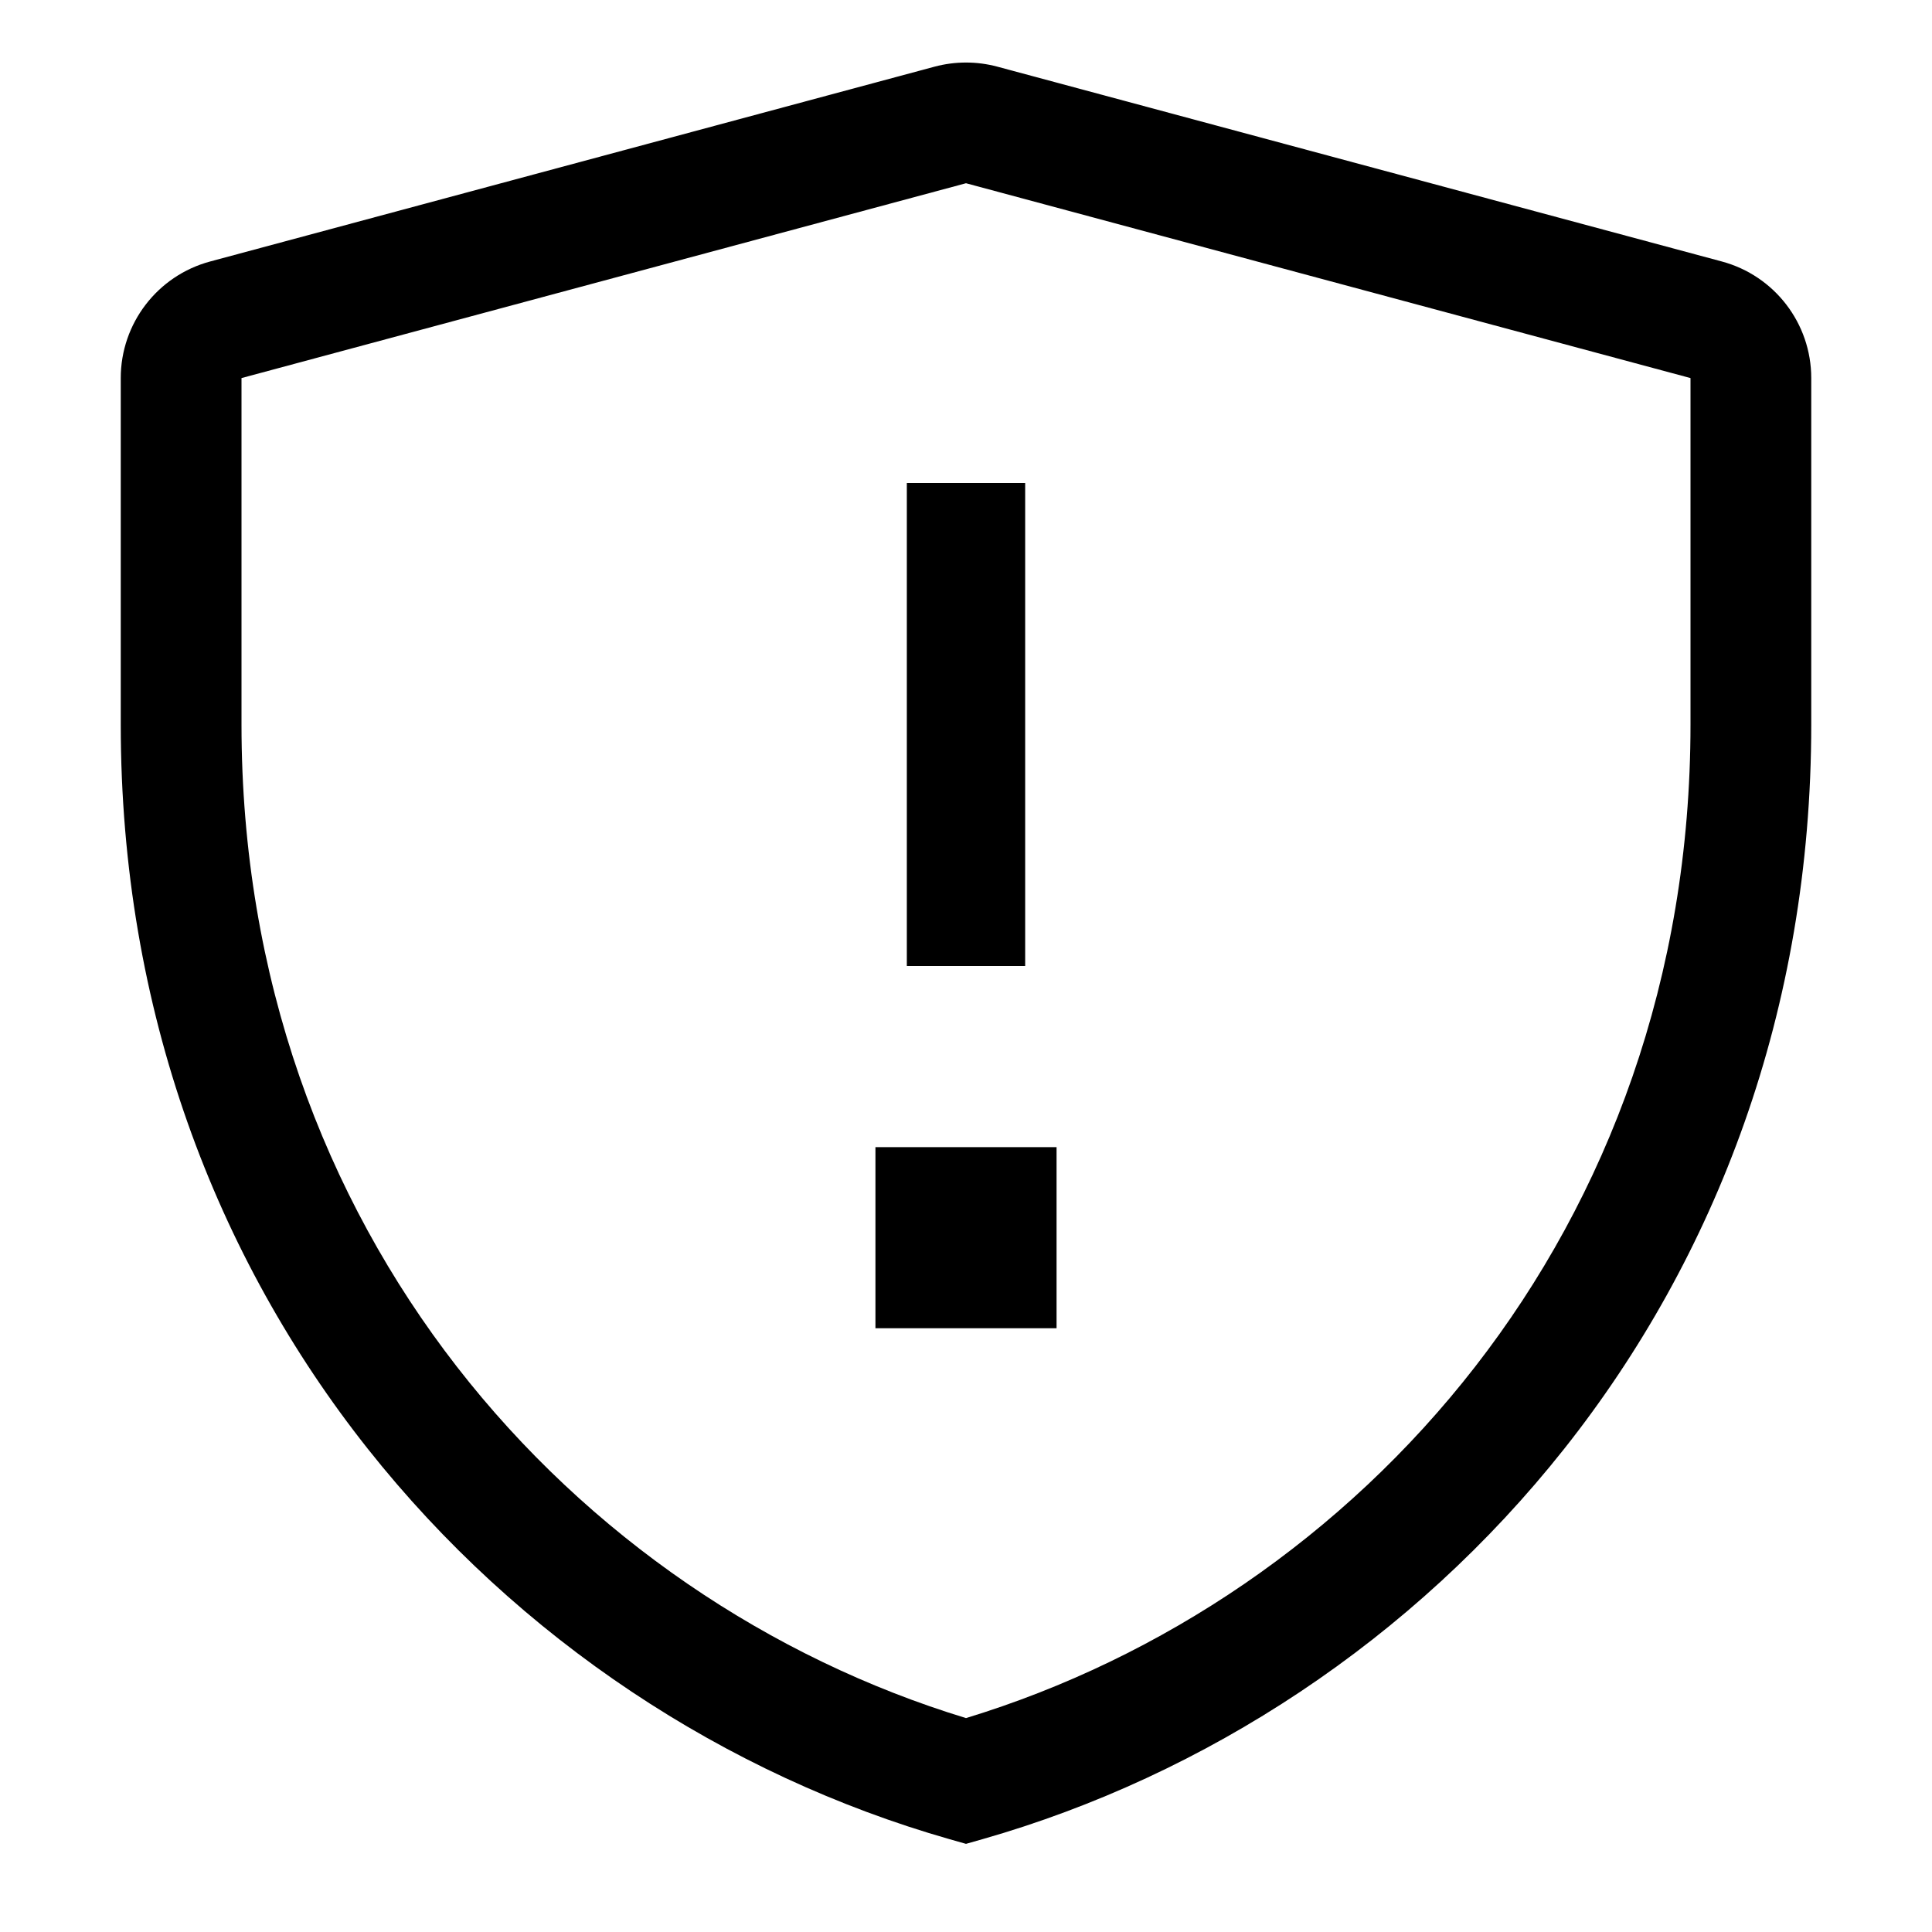 <svg width="32" height="32" viewBox="0 0 32 32" fill="none" xmlns="http://www.w3.org/2000/svg">
<path fill-rule="evenodd" clip-rule="evenodd" d="M15.48 1.104C15.821 1.013 16.179 1.013 16.519 1.104L28.519 4.331C29.393 4.566 30 5.358 30 6.262V12C30 21.485 23.666 28.35 16.275 30.462L16 30.54L15.725 30.462C8.334 28.35 2 21.485 2 12V6.262C2 5.358 2.607 4.566 3.481 4.331L15.48 1.104ZM16 3.035L4 6.262L4 12C4 20.397 9.51 26.479 16 28.457C22.49 26.479 28 20.397 28 12L28 6.262L16 3.035ZM17.5 19V22H14.5V19H17.5ZM16.98 16L16.98 8L15.02 8L15.02 16L16.98 16Z" fill="black"/>
</svg>
